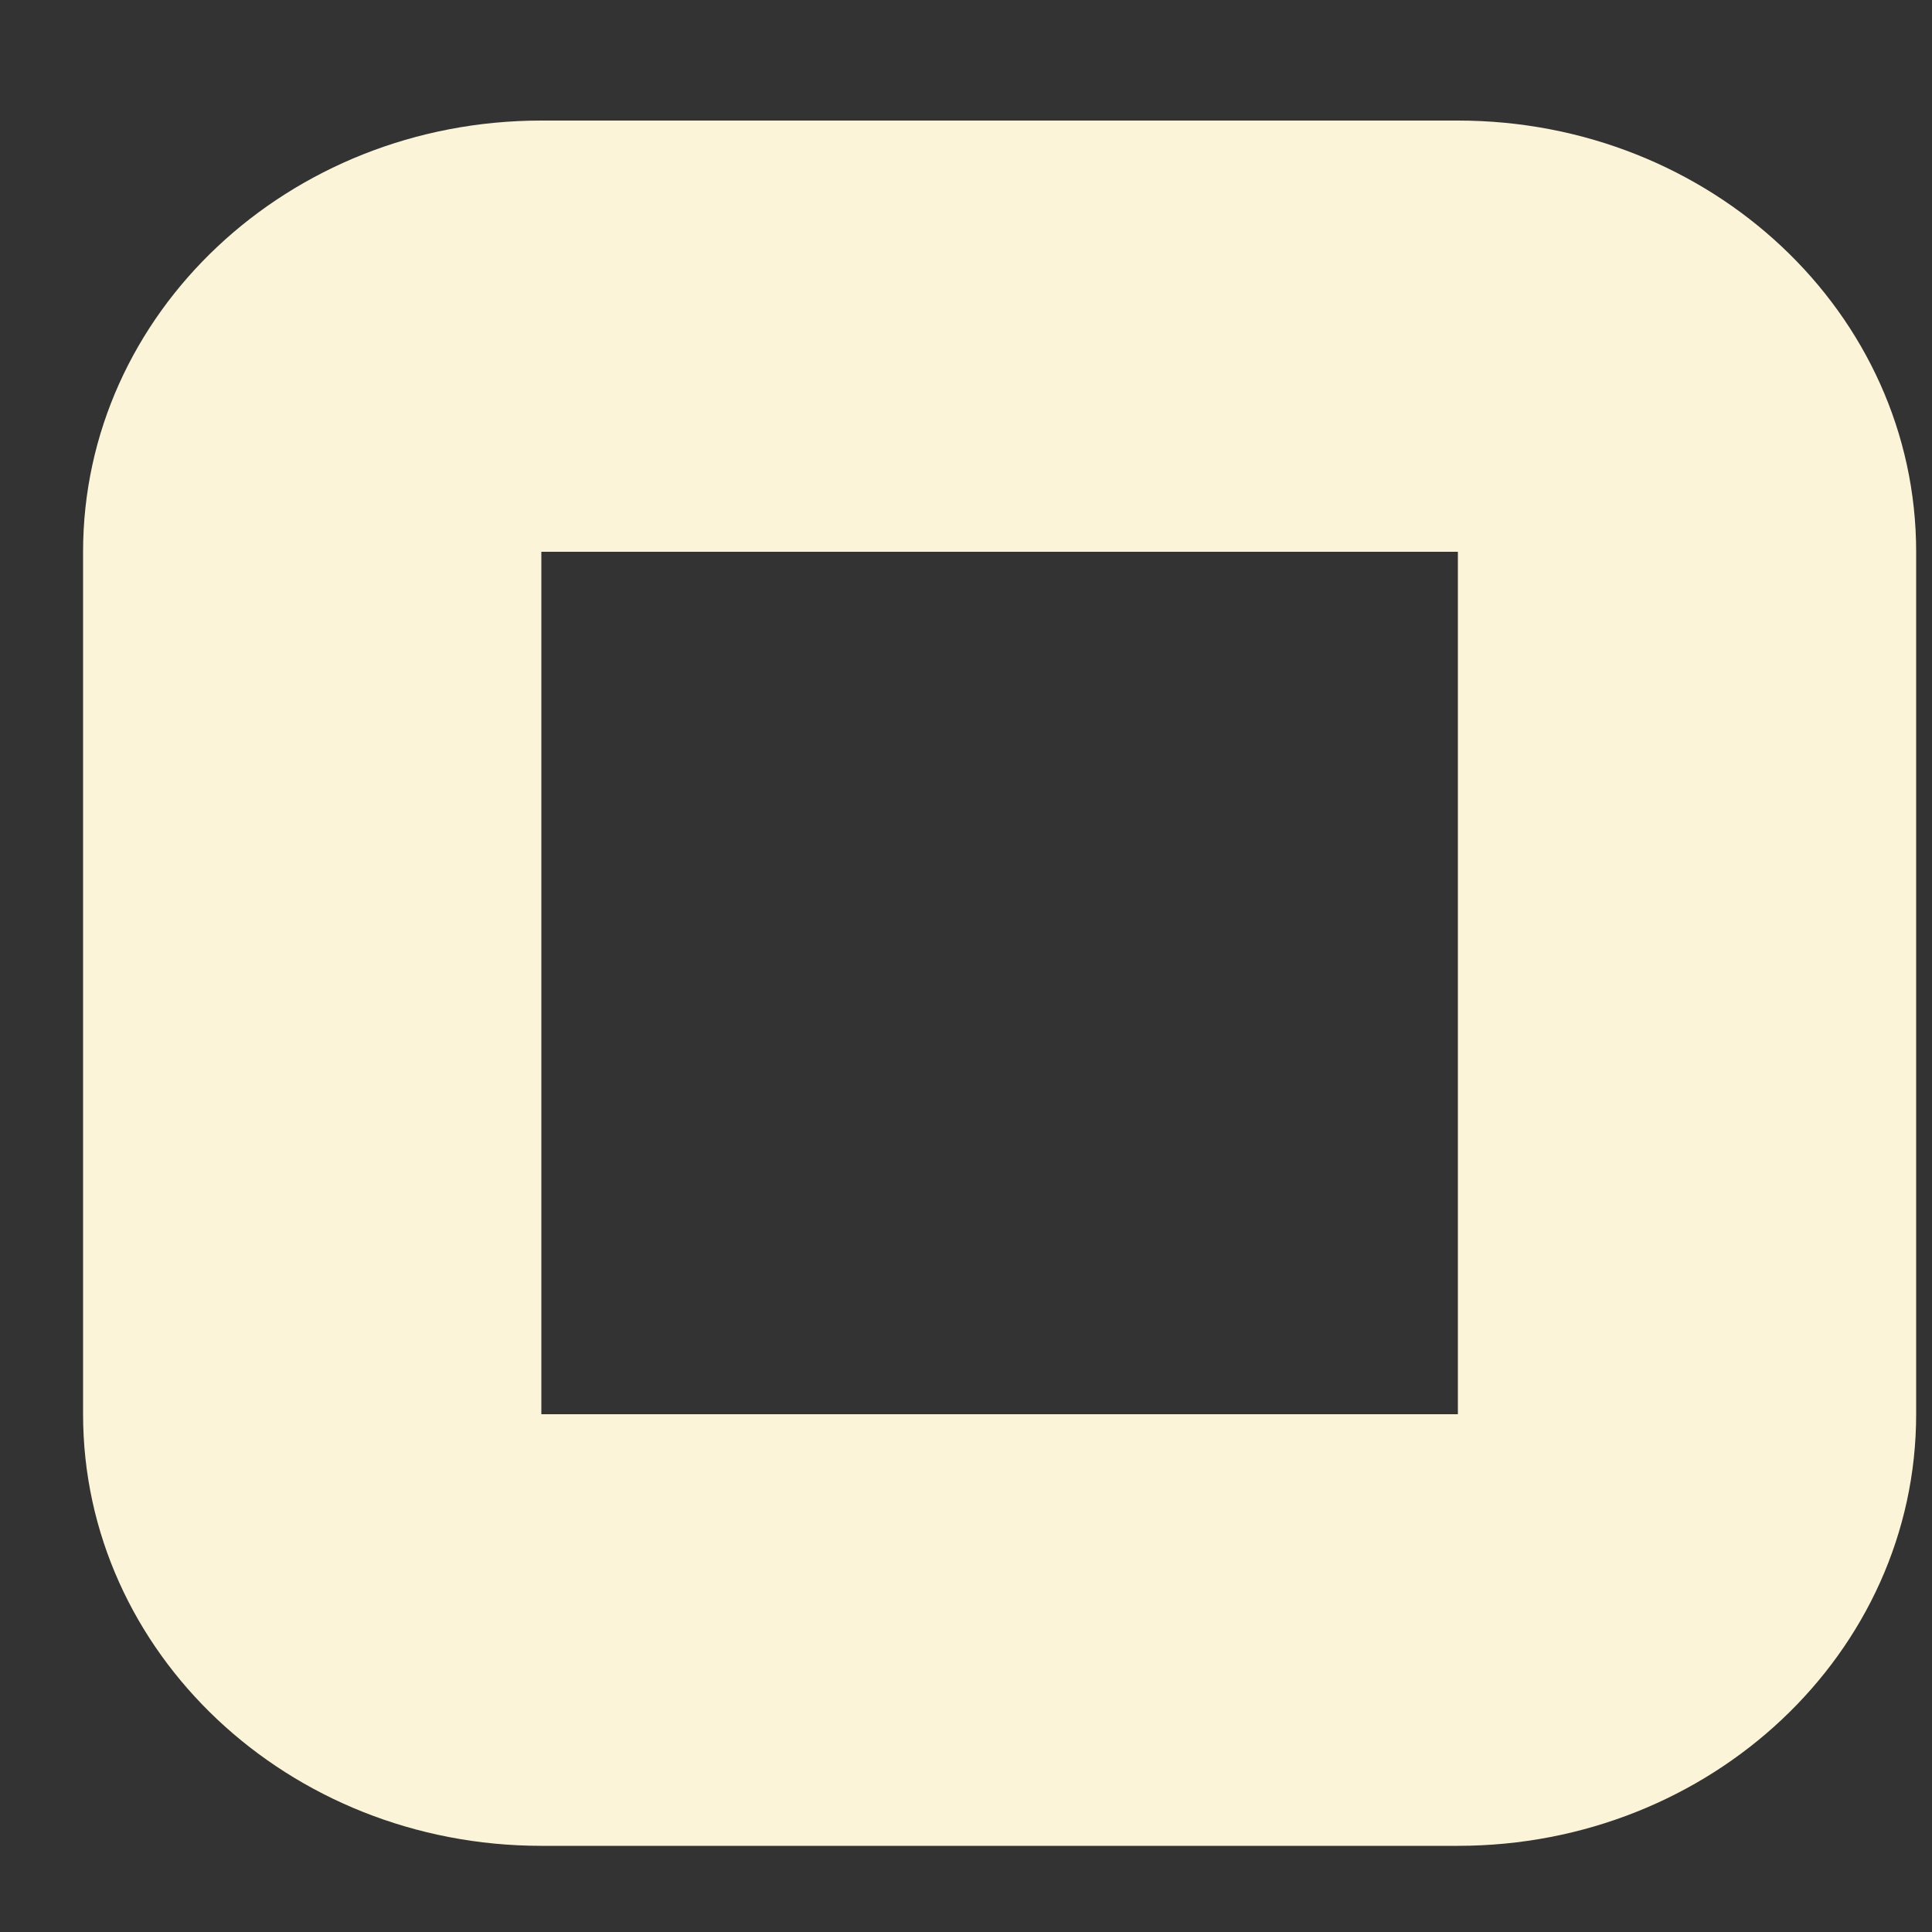 <?xml version="1.0" encoding="UTF-8"?>
<svg width="5px" height="5px" viewBox="0 0 5 5" version="1.1" xmlns="http://www.w3.org/2000/svg" xmlns:xlink="http://www.w3.org/1999/xlink">
    <rect x="0" y="0" width="5" height="5" fill="#333333" stroke="none"/>
    <!-- Generator: Sketch 52.3 (67297) - http://www.bohemiancoding.com/sketch -->
    <title>Shape</title>
    <desc>Created with Sketch.</desc>
    <g id="Symbols" stroke="none" stroke-width="1" fill="none" fill-rule="evenodd">
        <g id="cateogrías" transform="translate(-26, -31)" fill="#FCF4D9">
            <g id="View">
                <g transform="translate(20, 20)">
                    <path d="M9.773,11.312 L7.401,11.312 C6.746,11.312 6.215,11.811 6.215,12.428 L6.215,14.66 C6.215,15.277 6.746,15.777 7.401,15.777 L9.773,15.777 C10.428,15.777 10.959,15.277 10.959,14.66 L10.959,12.428 C10.959,11.811 10.428,11.312 9.773,11.312 L9.773,11.312 Z M9.773,14.66 L7.401,14.66 L7.401,12.428 L9.773,12.428 L9.773,14.66 Z" id="Shape"></path>
                </g>
            </g>
        </g>
    </g>
</svg>